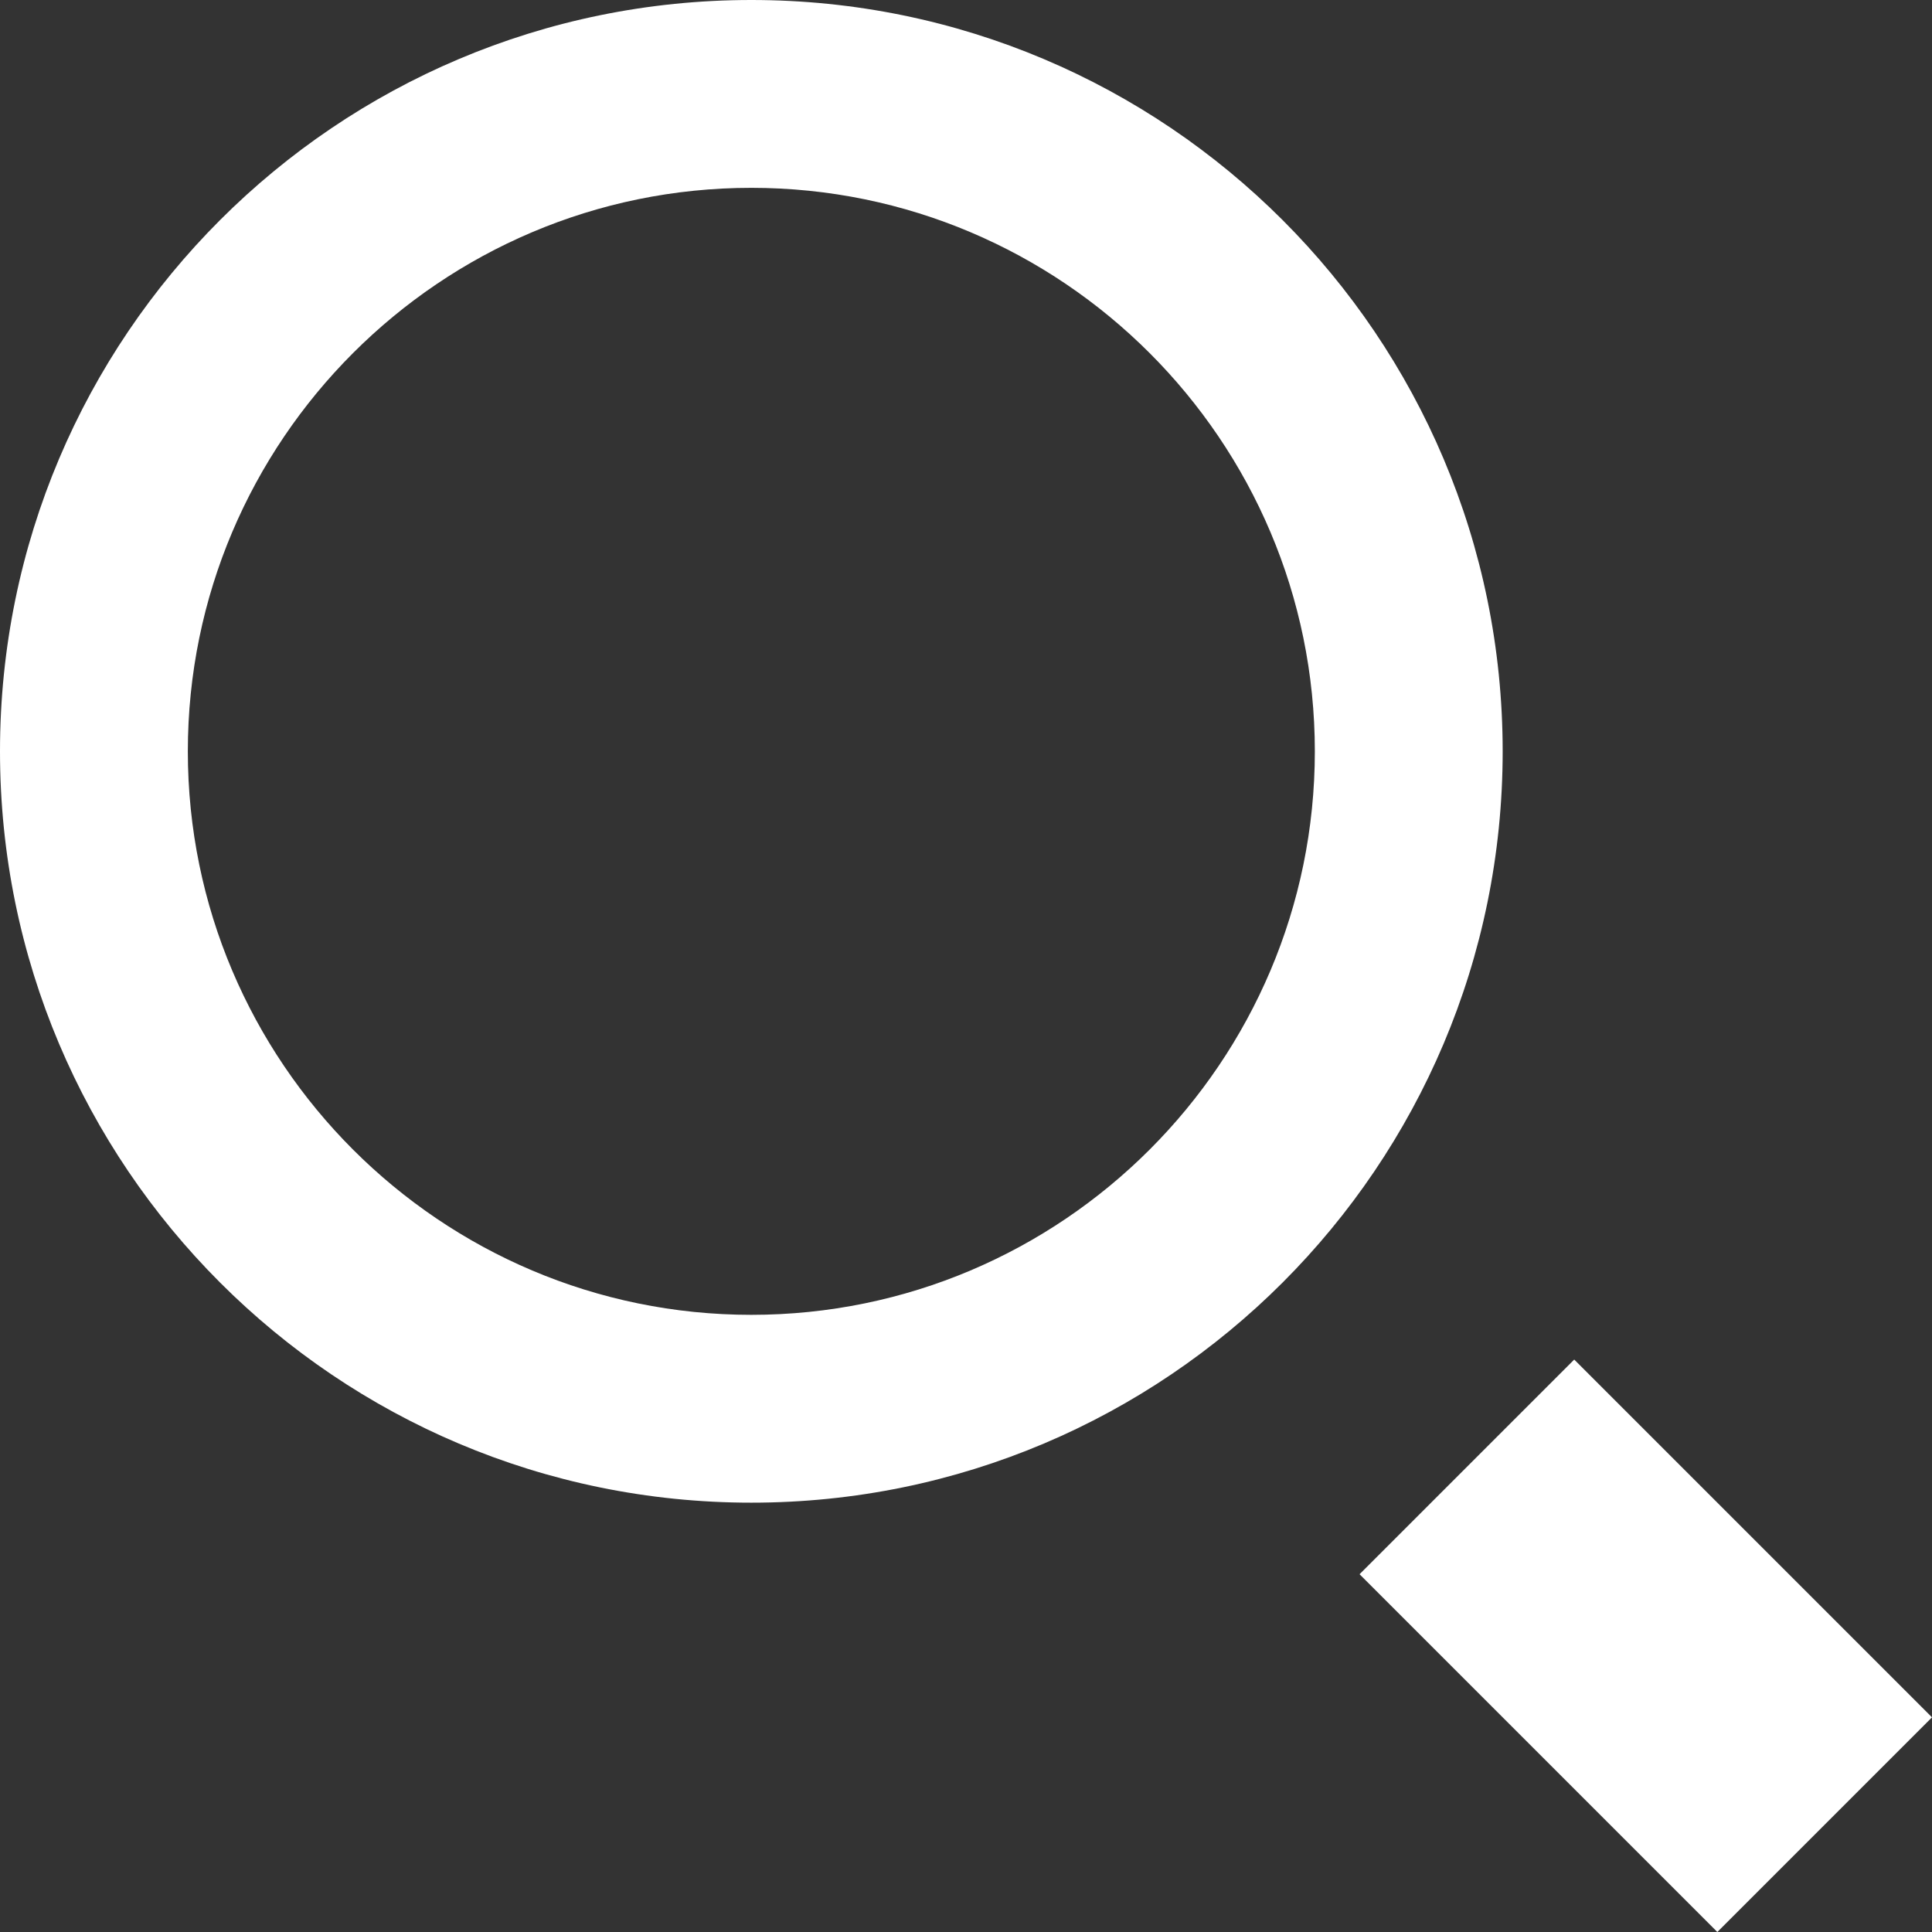 <svg width="27" height="27" xmlns="http://www.w3.org/2000/svg"><rect width="100%" height="100%" fill="#333333" stroke="none"/><path d="M10.5 0C4.701 0 0 4.701 0 10.5 0 16.297 4.701 21 10.5 21S21 16.297 21 10.5C21 4.701 16.299 0 10.5 0m0 2.625c4.343 0 7.875 3.532 7.875 7.875s-3.532 7.875-7.875 7.875-7.875-3.532-7.875-7.875S6.157 2.625 10.5 2.625M22 19l-3 3 5 5 3-3z" fill="#FFF"/></svg>